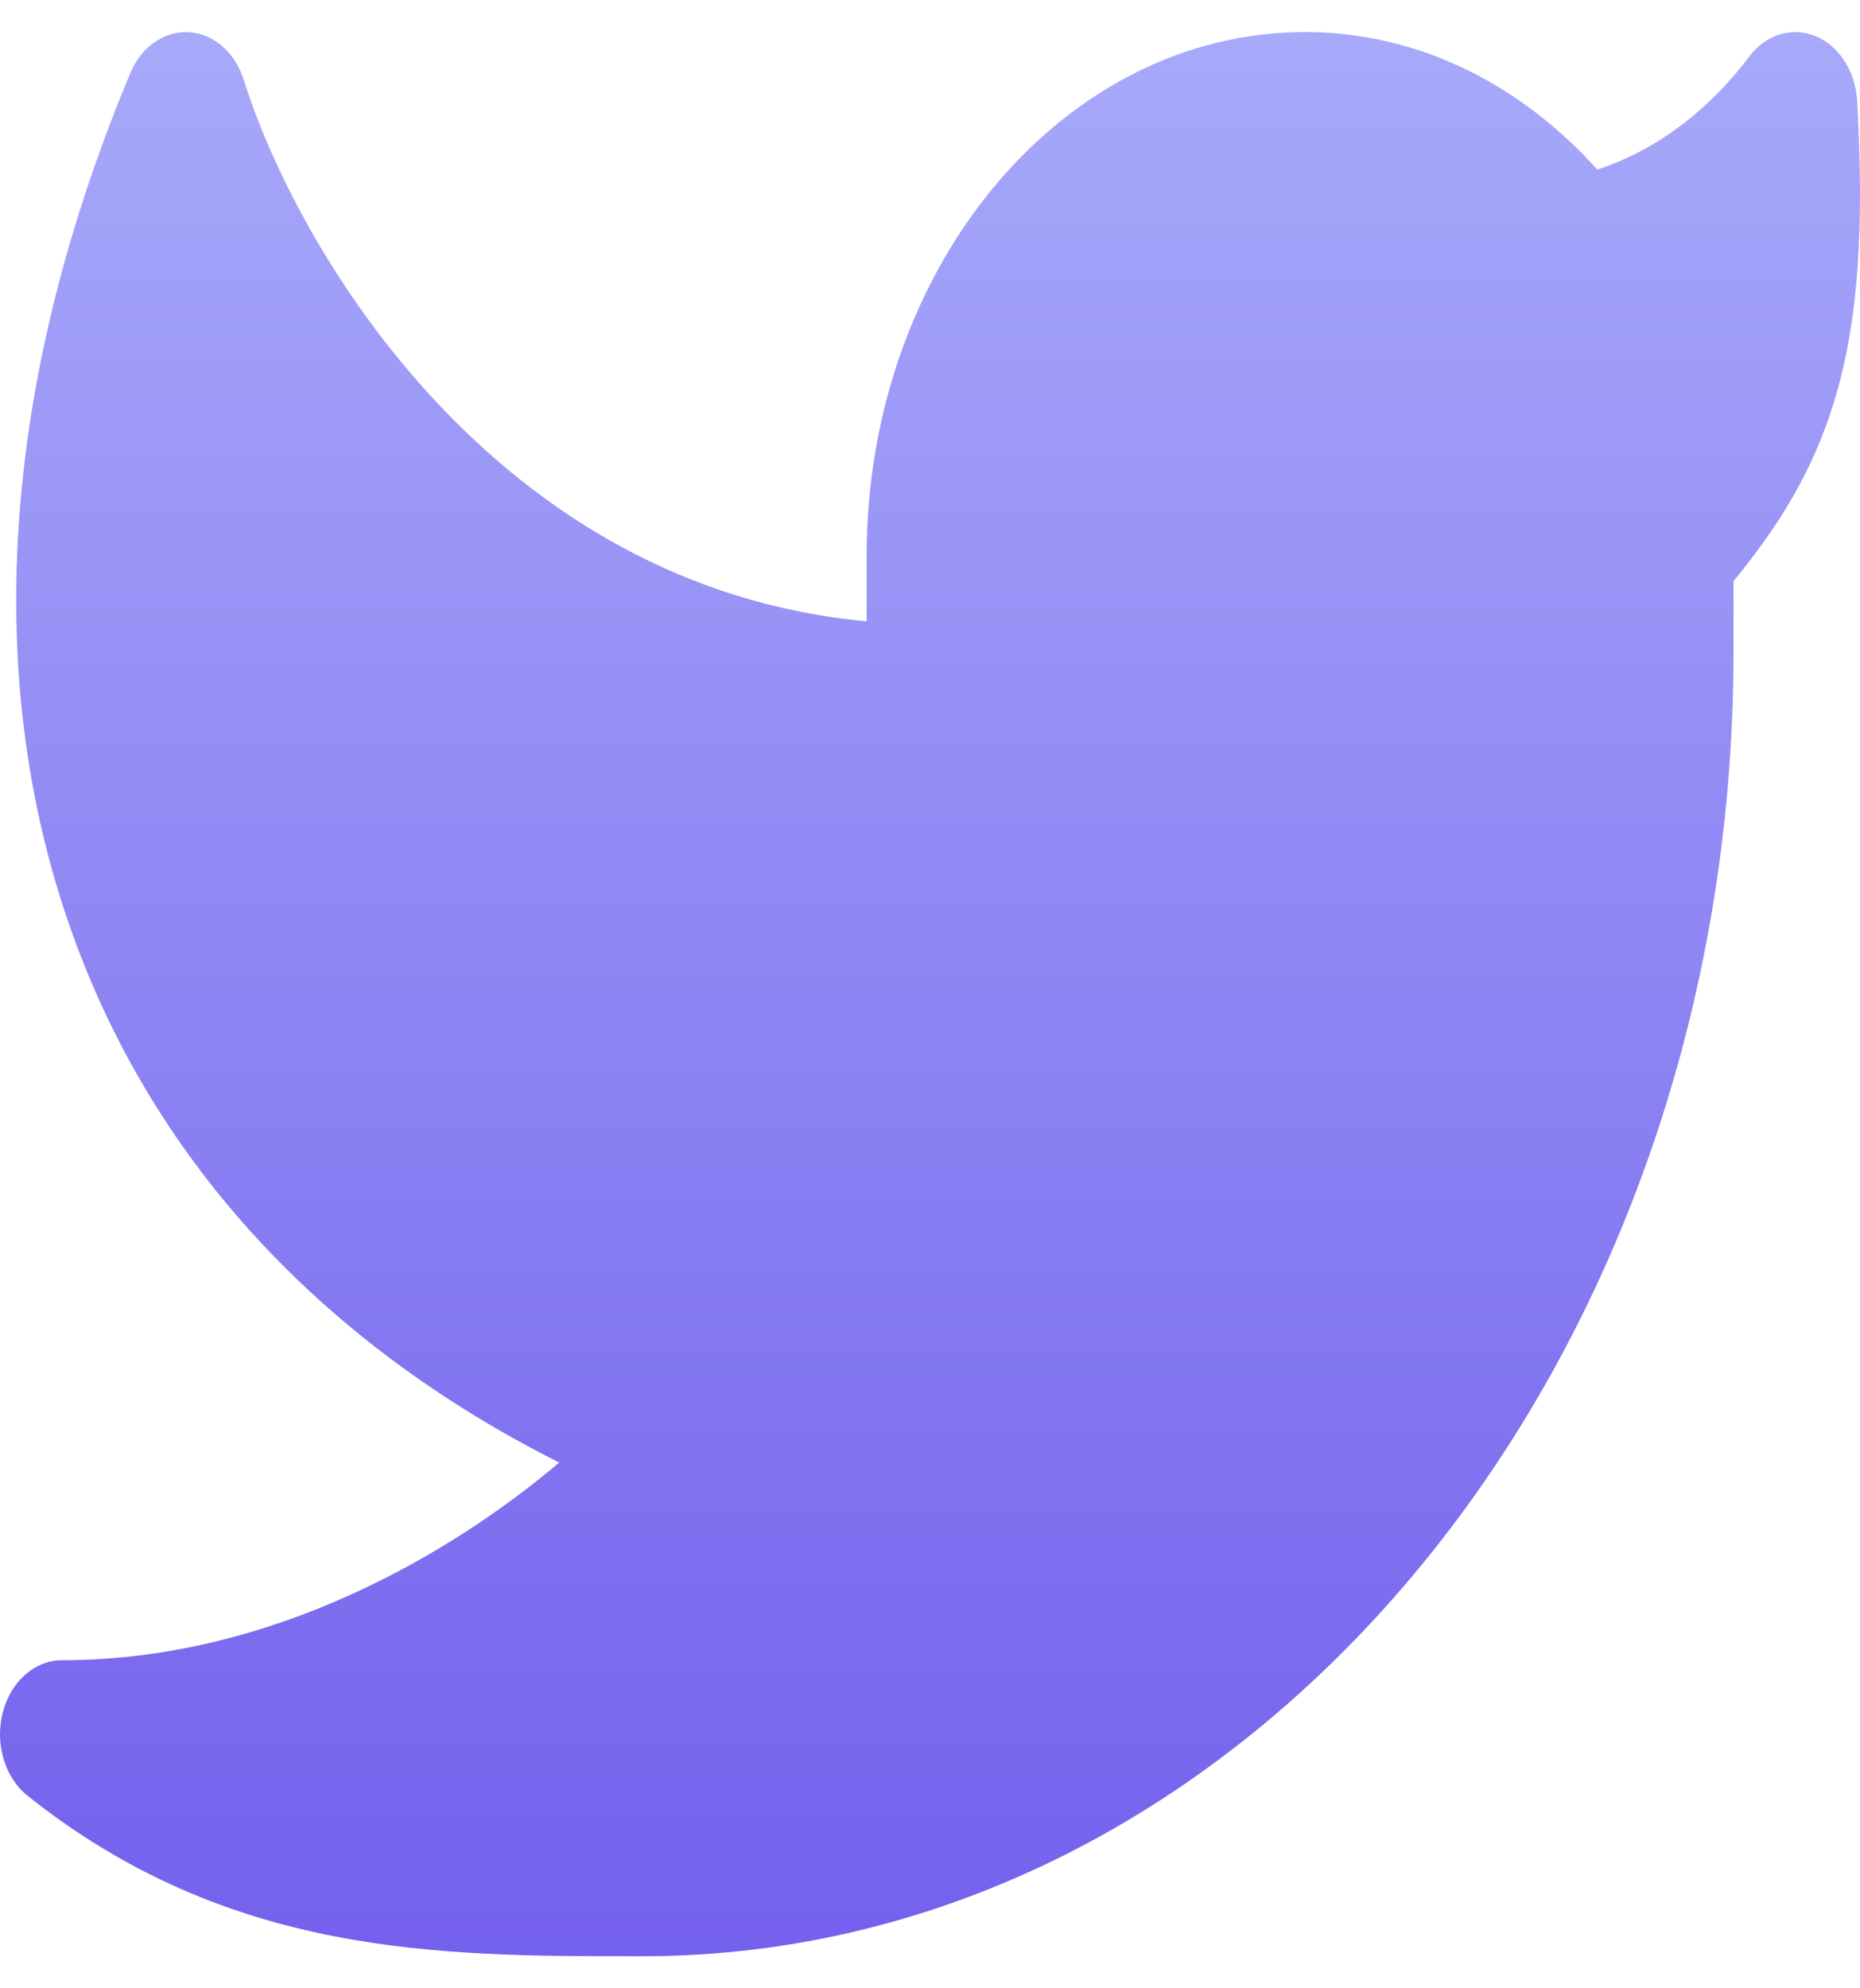 <svg width="29" height="31" viewBox="0 0 29 31" fill="none" xmlns="http://www.w3.org/2000/svg">
    <path d="M28.956 1.578C28.93 1.115 28.675 0.715 28.308 0.564C27.941 0.412 27.533 0.537 27.273 0.882C26.605 1.769 25.76 2.369 24.903 2.643C23.711 1.315 22.11 0.5 20.349 0.5C16.572 0.5 13.512 4.16 13.512 8.672V9.687C7.729 9.153 4.637 3.91 3.802 1.249C3.667 0.819 3.332 0.526 2.948 0.502C2.564 0.478 2.204 0.728 2.032 1.139C0.009 5.977 -0.303 10.67 1.168 14.666C2.456 18.167 5.047 20.955 8.719 22.803C7.05 24.215 4.241 25.885 0.967 25.885C0.541 25.885 0.165 26.217 0.042 26.704C-0.082 27.19 0.076 27.716 0.43 27.998C3.57 30.501 6.861 30.5 9.922 30.5H10.015C19.413 30.5 27.028 21.393 27.028 10.164V9.06C27.73 8.207 28.278 7.335 28.613 6.207C28.987 4.948 29.062 3.488 28.956 1.578Z" fill="url(#paint0_linear_257_3894)" />
    <defs>
        <linearGradient id="paint0_linear_257_3894" x1="14.5" y1="0.5" x2="14.5" y2="30.5" gradientUnits="userSpaceOnUse">
            <stop stop-color="#A7A9FA" />
            <stop offset="0.255" stop-color="#9A96F6" />
            <stop offset="0.5" stop-color="#8E84F3" />
            <stop offset="0.521" stop-color="#8C83F3" />
            <stop offset="0.693" stop-color="#8376F1" />
            <stop offset="1" stop-color="#7460ED" />
        </linearGradient>
    </defs>
</svg>
    